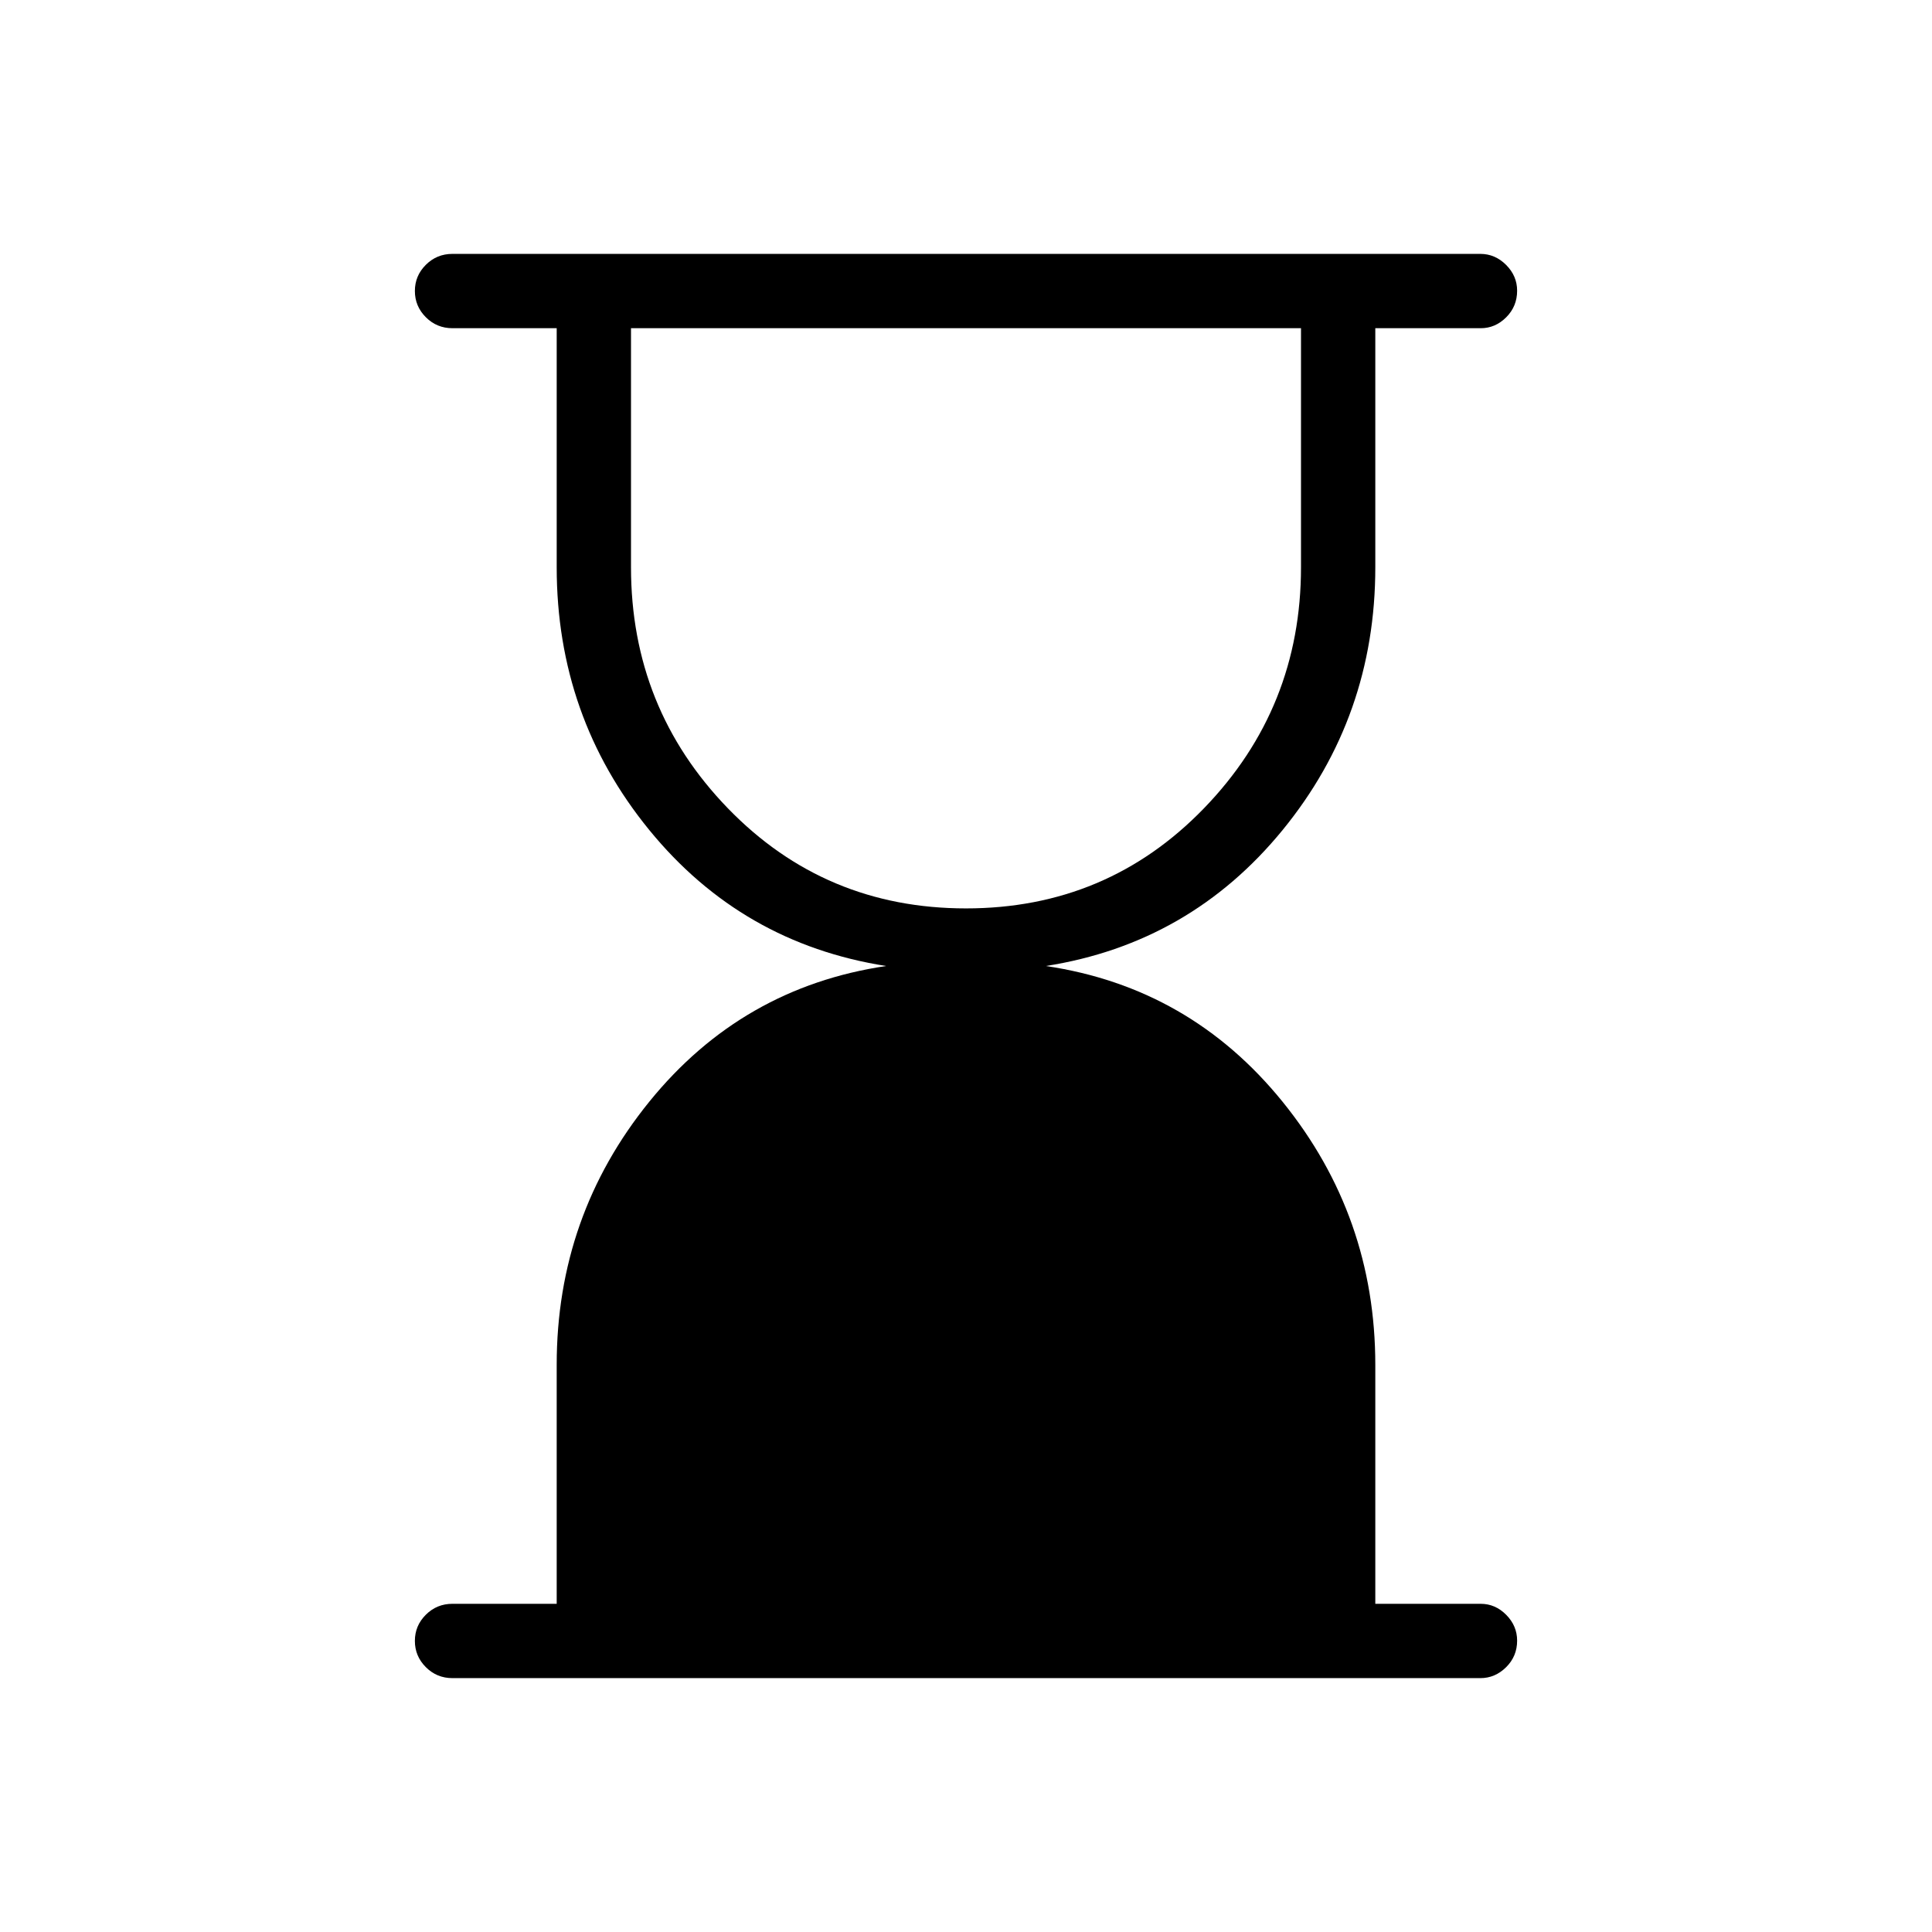 <svg xmlns="http://www.w3.org/2000/svg" height="24" viewBox="0 -960 960 960" width="24"><path d="M480-508.62q70.12 0 118.29-49.79 48.17-49.8 48.17-119.74v-118.77H313.54v118.77q0 70.11 48.17 119.82 48.17 49.71 118.29 49.71ZM224.81-126.15q-7.77 0-13.21-5.45-5.45-5.45-5.45-13.04 0-7.59 5.45-13.01 5.44-5.43 13.21-5.43h51.81v-118.76q0-73.97 46.03-130.76 46.04-56.78 117.66-67.4-71.73-11.27-117.71-67.6-45.98-56.34-45.98-130.55v-118.77h-51.81q-7.77 0-13.21-5.45-5.45-5.45-5.45-13.04 0-7.59 5.45-13.01 5.44-5.43 13.21-5.43h510.77q7.32 0 12.8 5.48 5.47 5.48 5.47 12.82 0 7.78-5.42 13.2-5.42 5.43-12.66 5.43h-52.39v118.77q0 74.21-46.03 130.55-46.04 56.33-117.66 67.6 71.62 10.62 117.66 67.5 46.03 56.88 46.03 130.78v118.64h52.39q7.24 0 12.66 5.48t5.42 12.82q0 7.78-5.47 13.2-5.48 5.43-12.8 5.43H224.81Z"/></svg>